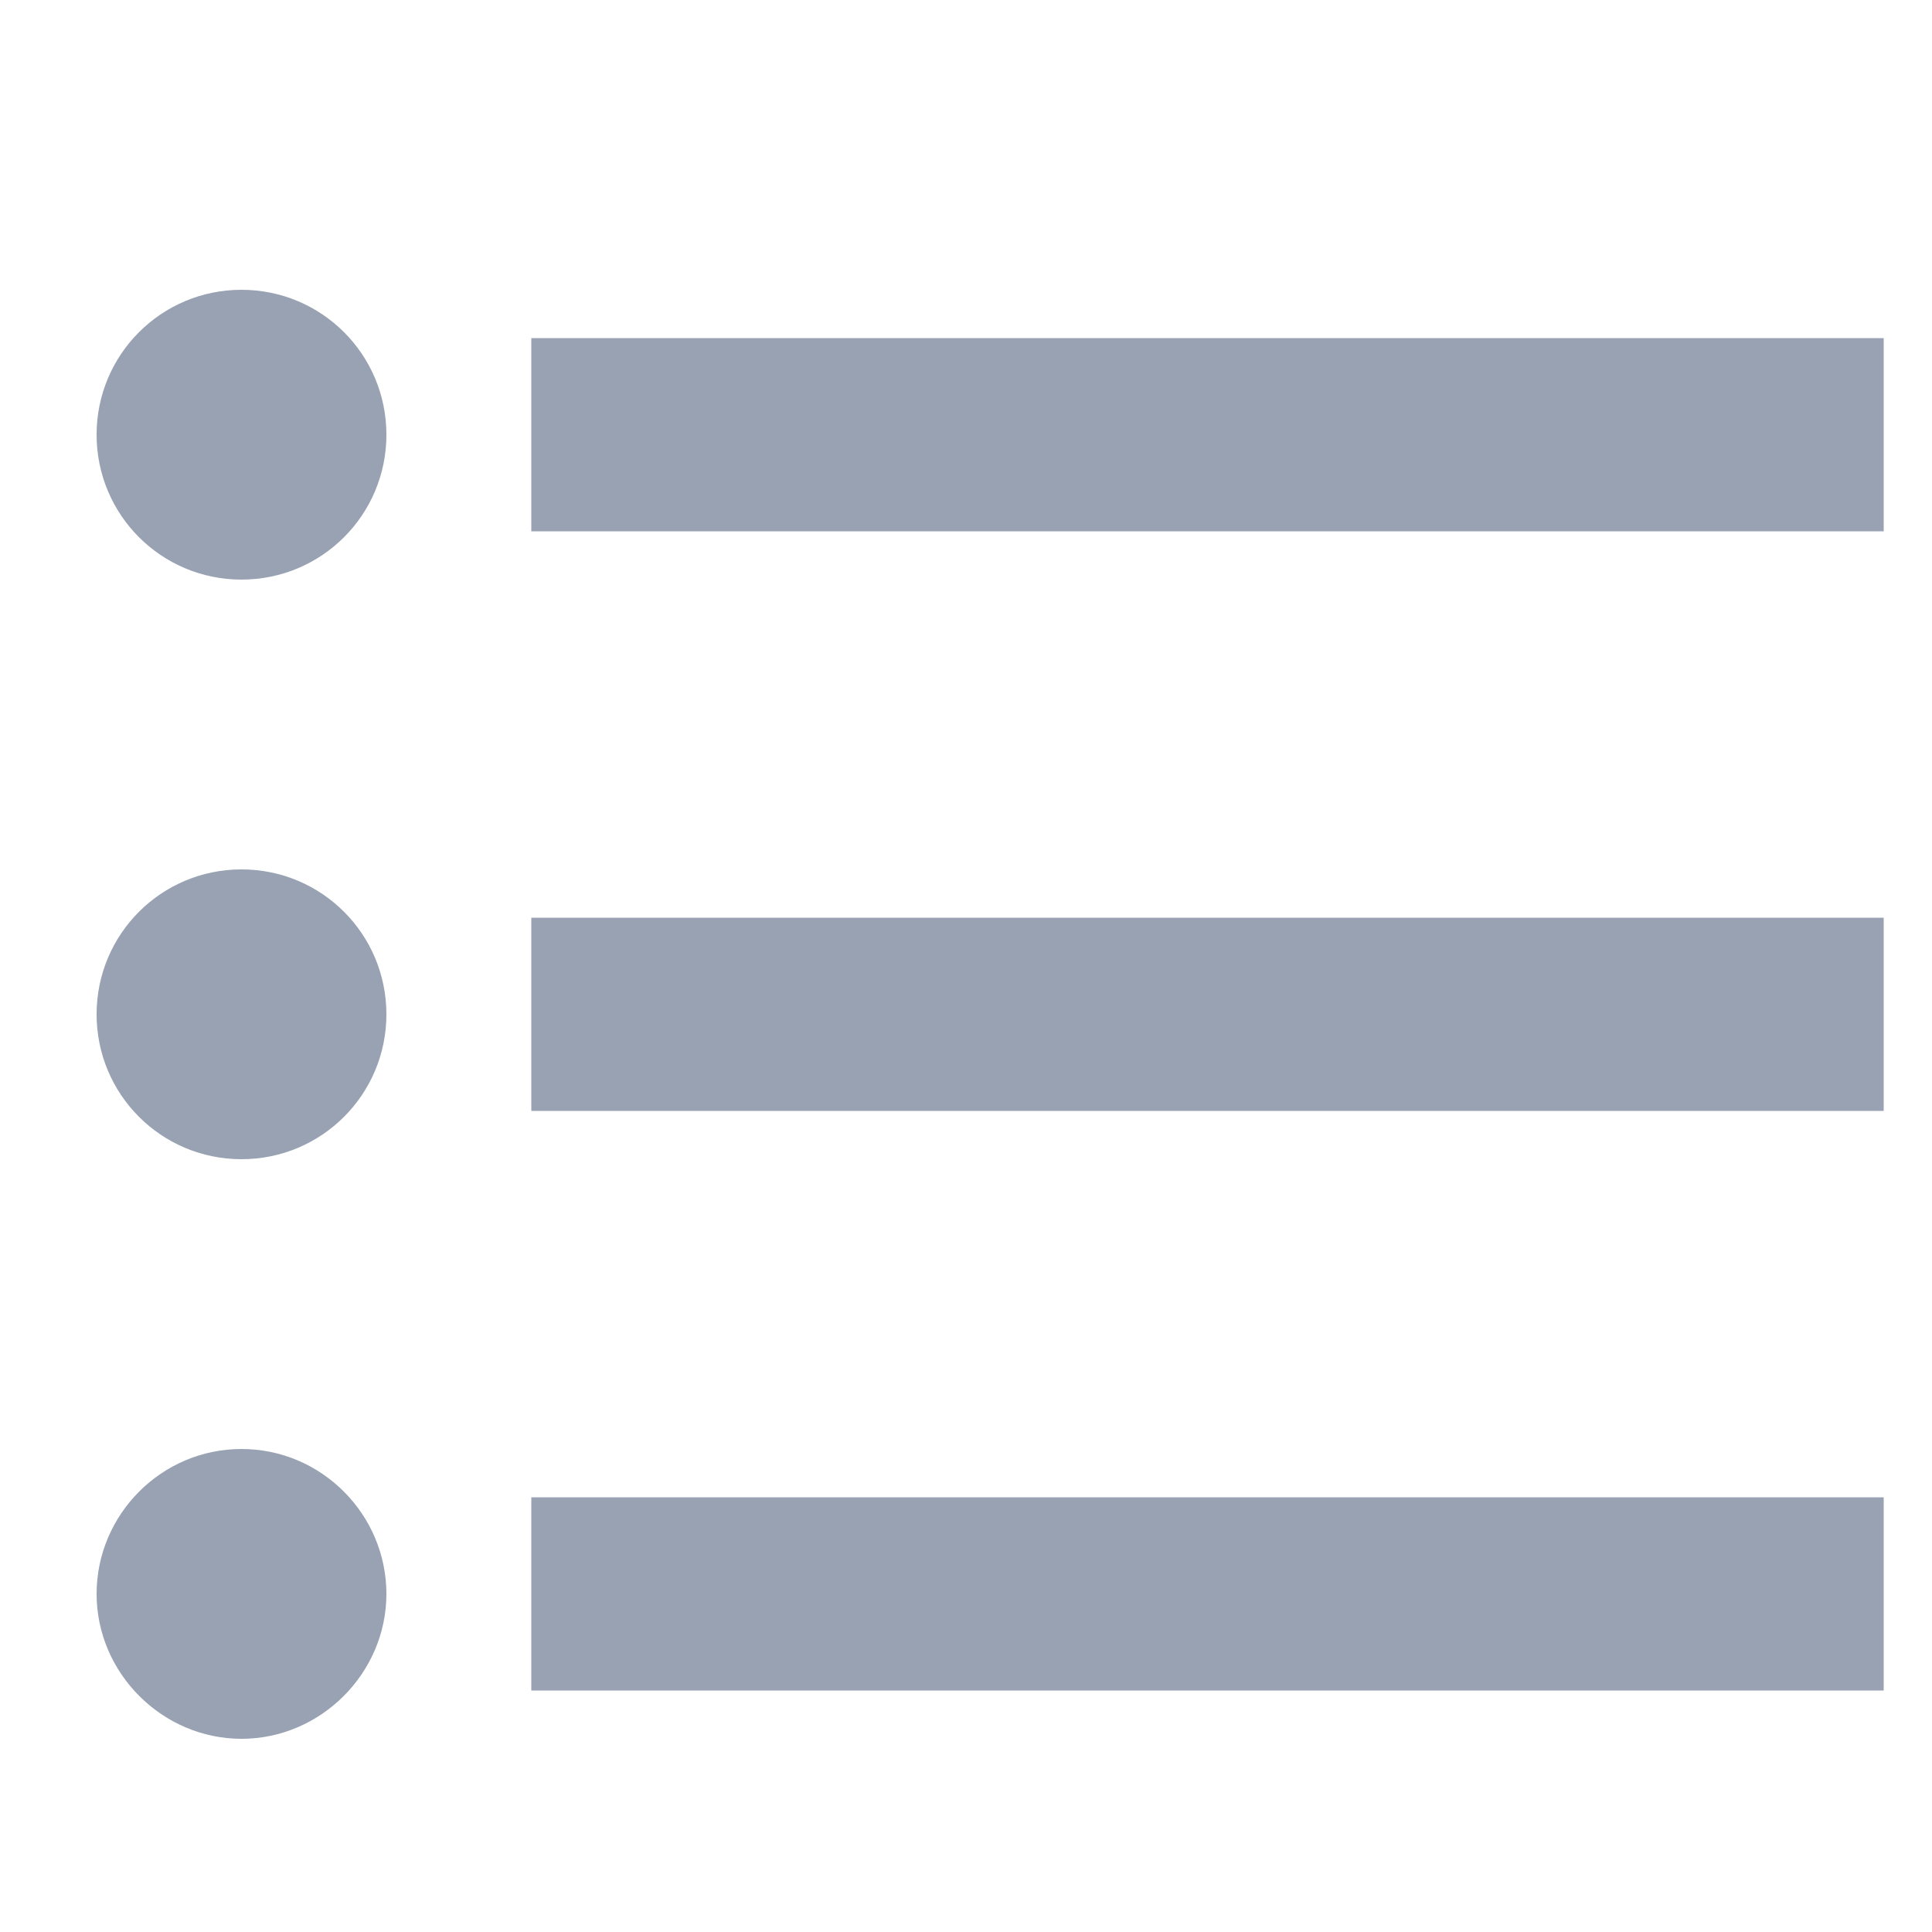 <svg width="20" height="20" viewBox="0 0 20 20" fill="none" xmlns="http://www.w3.org/2000/svg">
<path d="M2.5 9C1.67 9 1 9.67 1 10.5C1 11.33 1.67 12 2.5 12C3.33 12 4 11.33 4 10.5C4 9.67 3.33 9 2.5 9ZM2.5 3C1.67 3 1 3.67 1 4.5C1 5.33 1.67 6 2.5 6C3.33 6 4 5.33 4 4.5C4 3.67 3.33 3 2.5 3ZM2.5 15C1.67 15 1 15.68 1 16.5C1 17.32 1.68 18 2.5 18C3.32 18 4 17.32 4 16.5C4 15.68 3.33 15 2.5 15ZM5.5 17.5H19.5V15.5H5.5V17.5ZM5.5 11.5H19.5V9.5H5.5V11.5ZM5.5 3.5V5.5H19.5V3.5H5.5Z" fill="#98A2B3"/>
</svg>
